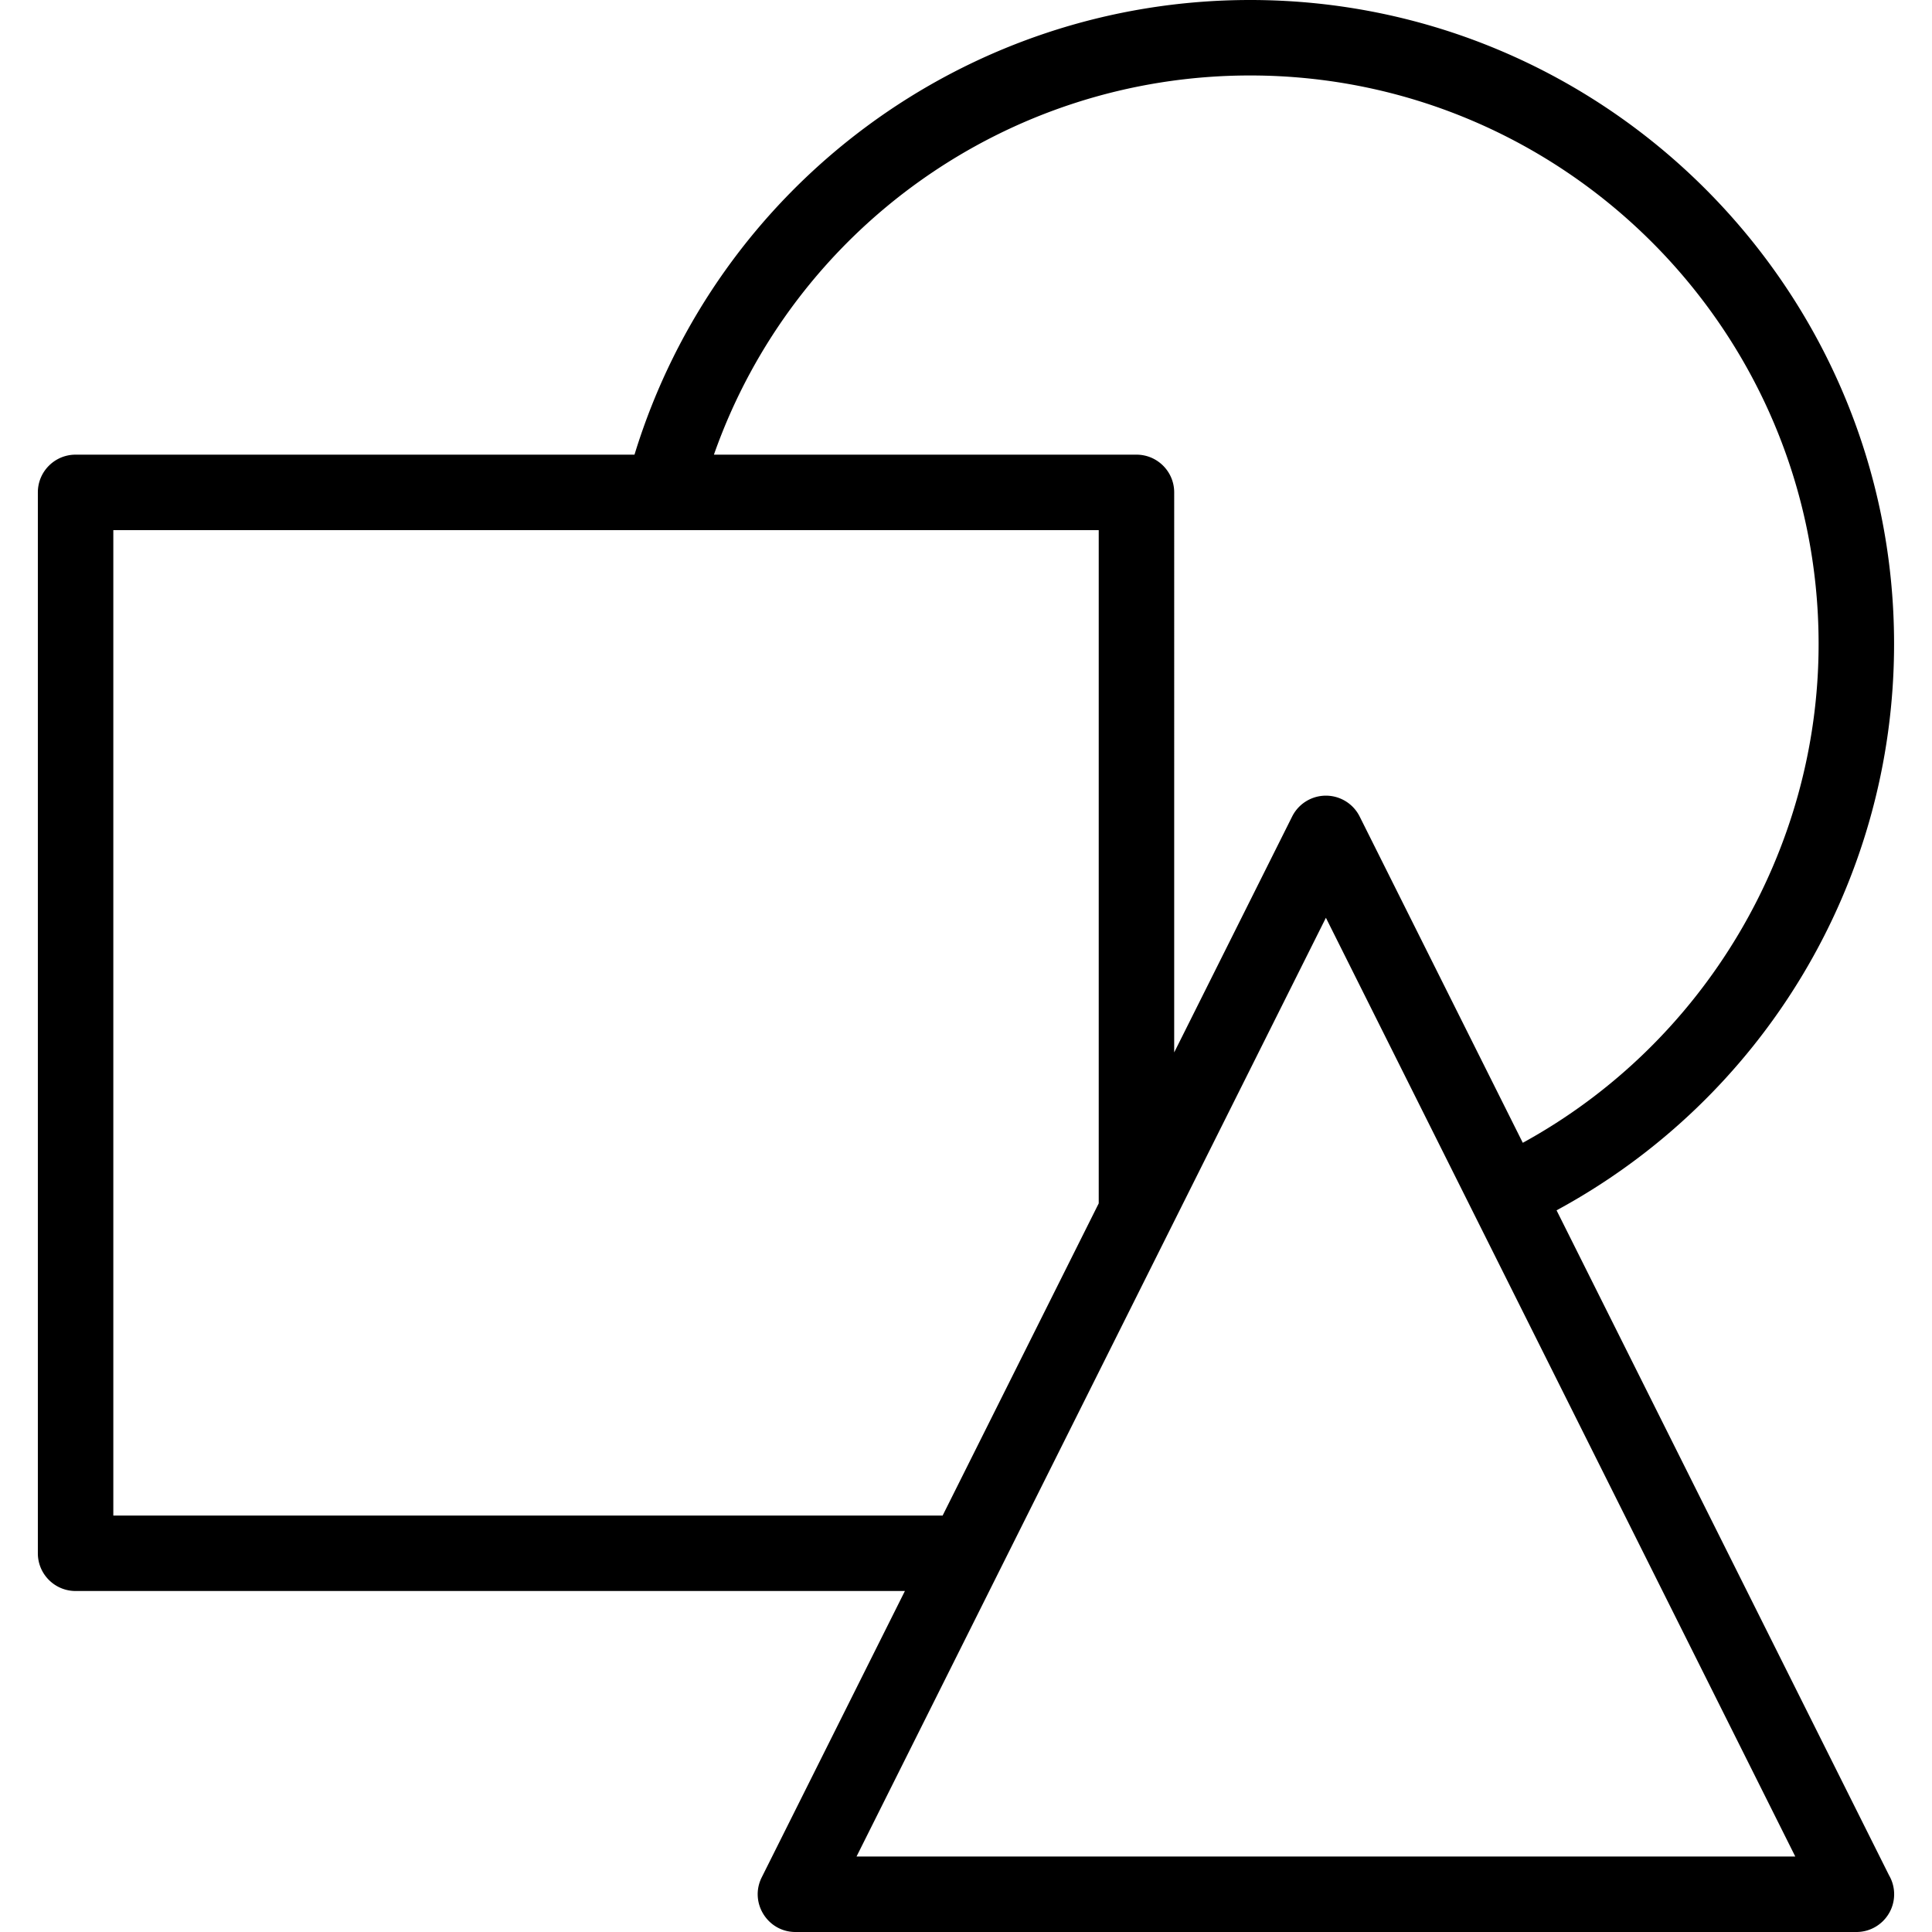 <svg xmlns="http://www.w3.org/2000/svg" version="1.1" xmlns:xlink="http://www.w3.org/1999/xlink" width="512" height="512" x="0" y="0" viewBox="0 0 512 512" style="enable-background:new 0 0 512 512" xml:space="preserve" class=""><g><path d="m500.618 496.978-88.113-176.227c54.663-29.603 89.444-86.816 89.444-150.098C501.949 76.555 425.394 0 331.296 0c-75.3 0-141.297 49.163-163.147 120.49H20.031c-5.523 0-10 4.477-10 10v281.143c0 5.523 4.477 10 10 10h219.778l-37.947 75.895c-3.317 6.636 1.512 14.472 8.944 14.472h281.163c5.523 0 10-4.477 10-10a9.95 9.95 0 0 0-1.351-5.022zM331.296 20c83.07 0 150.653 67.582 150.653 150.653 0 55.074-30.475 105.937-78.393 132.2l-43.234-86.468a10 10 0 0 0-17.888 0l-31.26 62.52V130.49c0-5.523-4.477-10-10-10H189.196C210.217 60.716 266.903 20 331.296 20zM30.031 401.633V140.49h261.143v178.415l-41.364 82.729H30.031zM226.987 492l124.391-248.782L475.769 492z" fill="#000000" opacity="1" data-original="#000000" class=""></path></g></svg>




